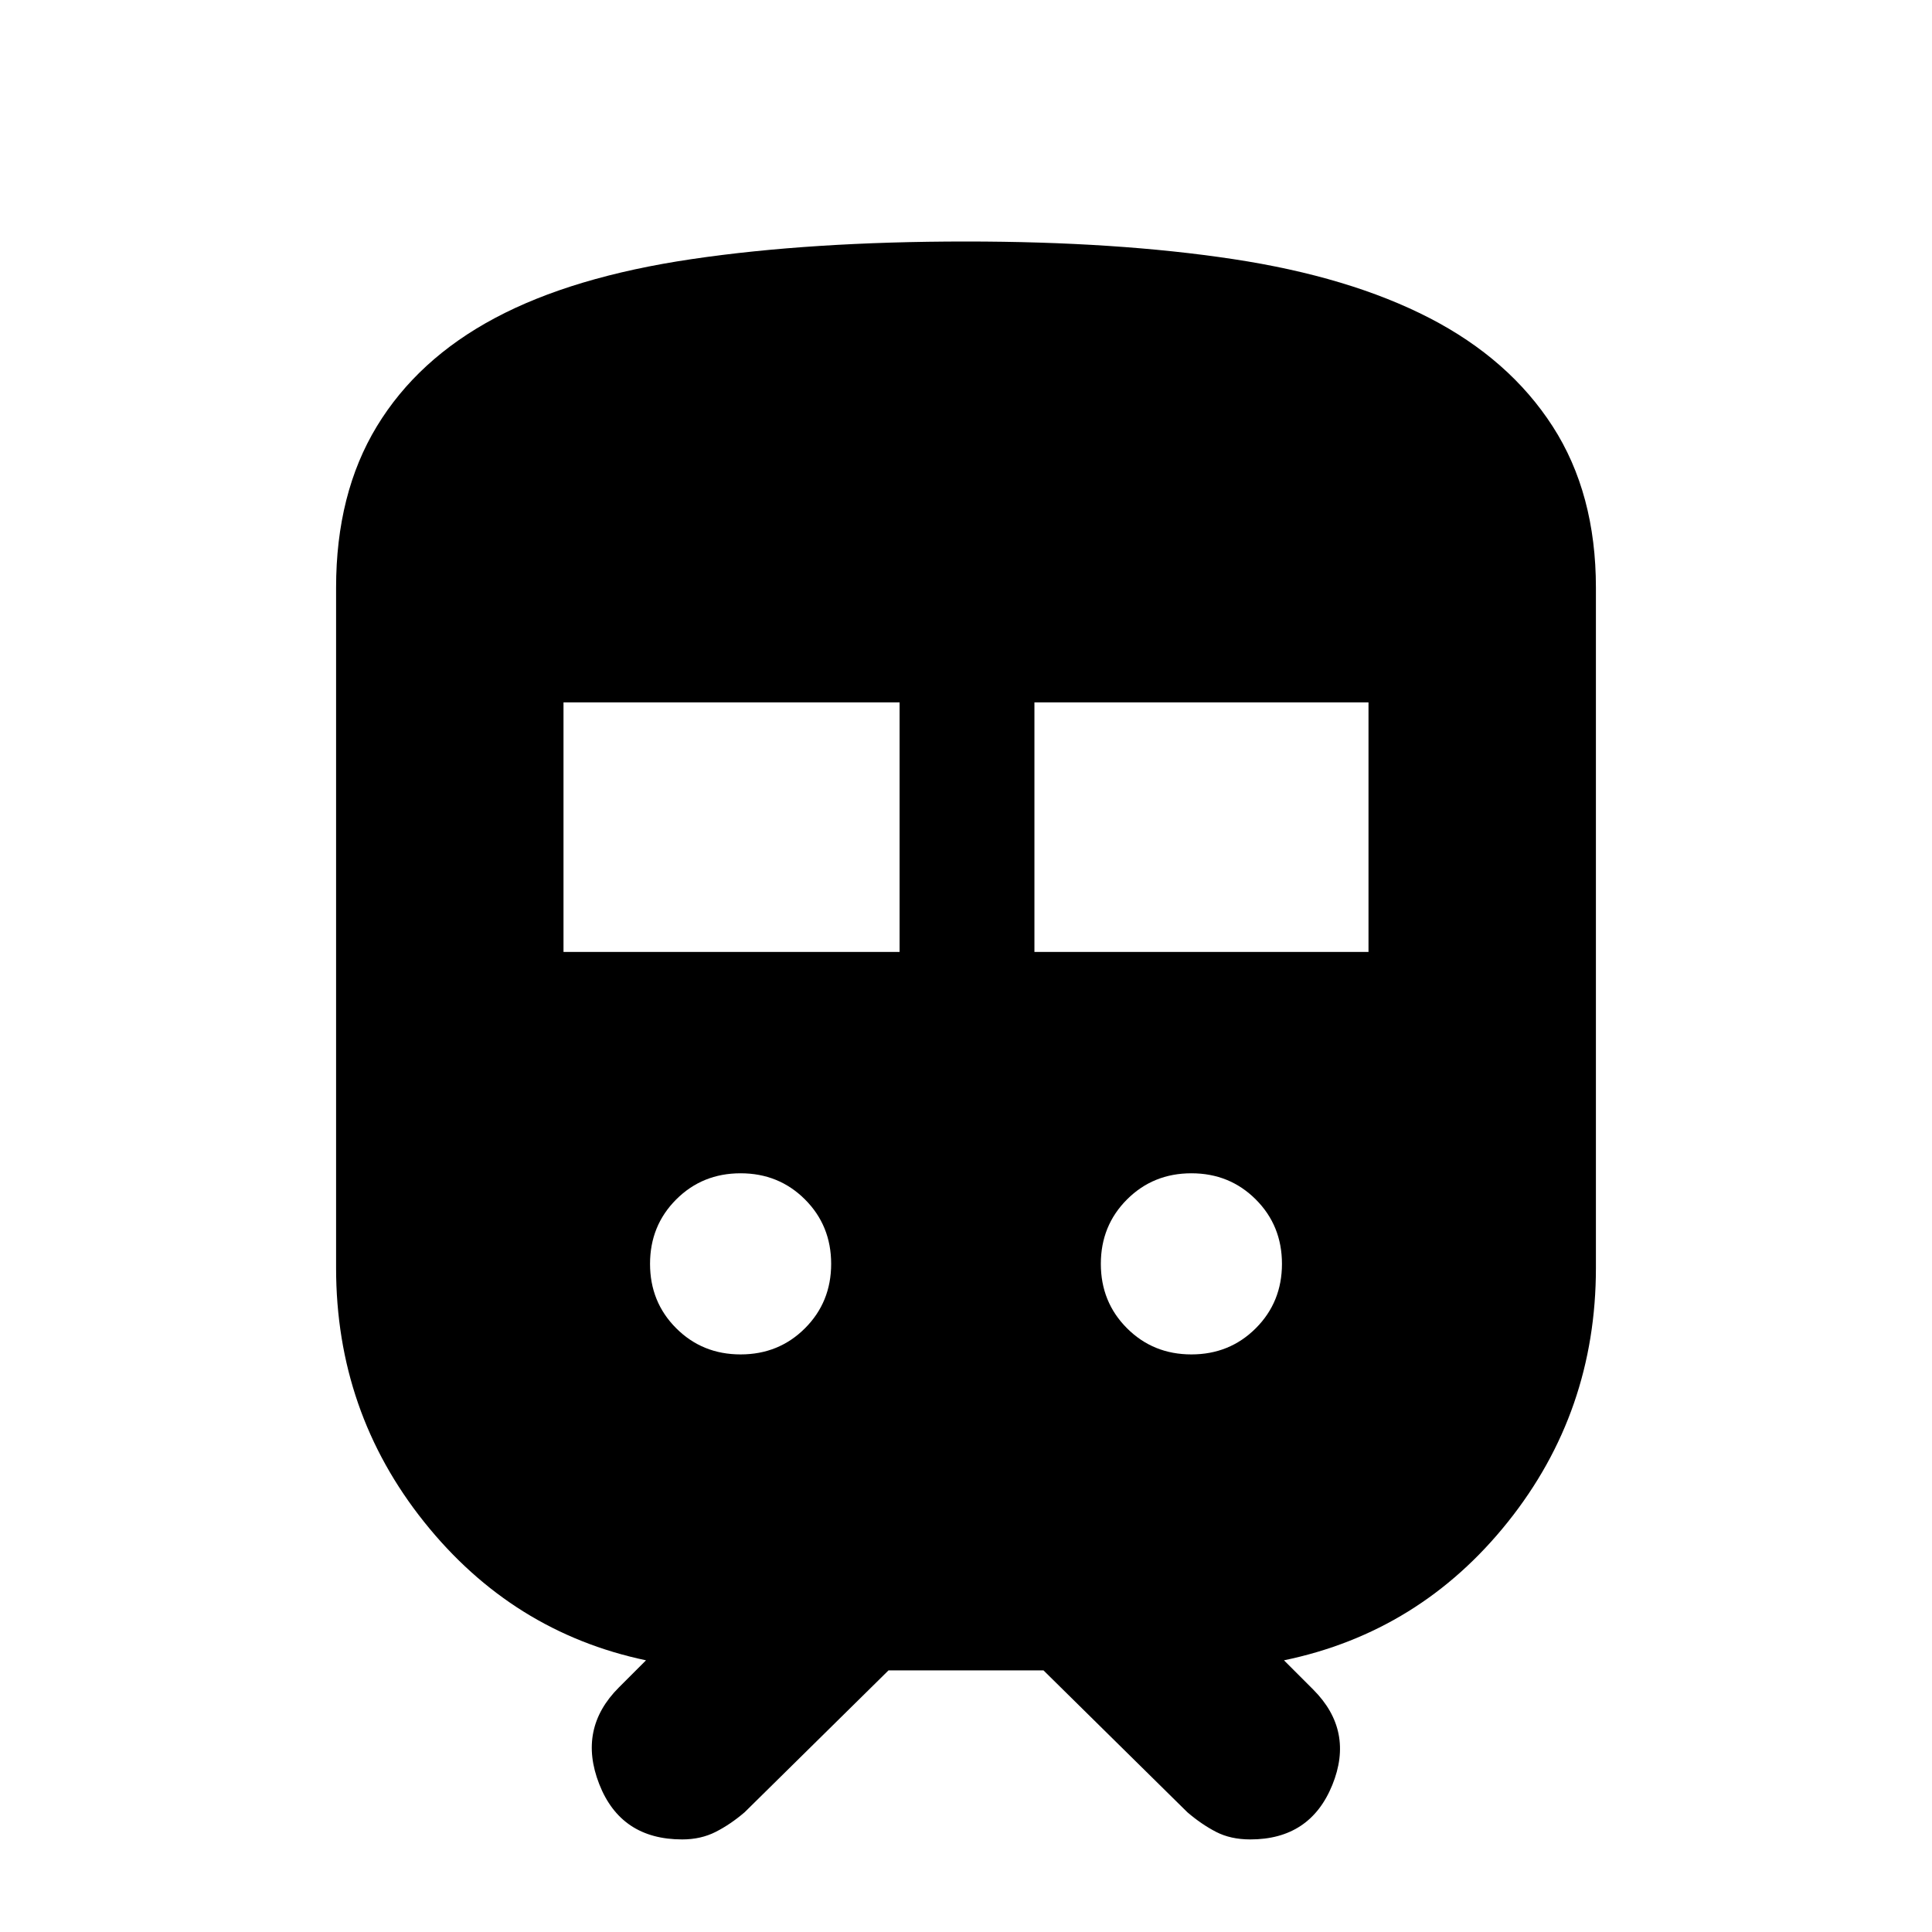 <svg xmlns="http://www.w3.org/2000/svg" height="20" viewBox="0 -960 960 960" width="20"><path d="M167-330v-338q0-46.79 20.25-80.15Q207.5-781.5 246-802t97.75-29.25Q403-840 480-840q75 0 132.75 8.75t97.5 29.25q39.75 20.5 61.25 53.85Q793-714.79 793-668v338q0 71.5-43.75 126.25T638-135l14.5 14.5Q673-100 662-73t-40.74 27q-9.76 0-17.01-3.75Q597-53.5 590-59.5L518.5-130h-77L370-59.5q-7 6-14.37 9.75Q348.25-46 339-46q-30.5 0-41.25-27.5t9.75-48L321-135q-66.5-14-110.25-68.75T167-330Zm113-157h167v-124H280v124Zm234 0h166v-124H514v124ZM368-287q19 0 32-13t13-32q0-19-13-32t-32-13q-19 0-32 13t-13 32q0 19 13 32t32 13Zm224 0q19 0 32-13t13-32q0-19-13-32t-32-13q-19 0-32 13t-13 32q0 19 13 32t32 13Z"/></svg>